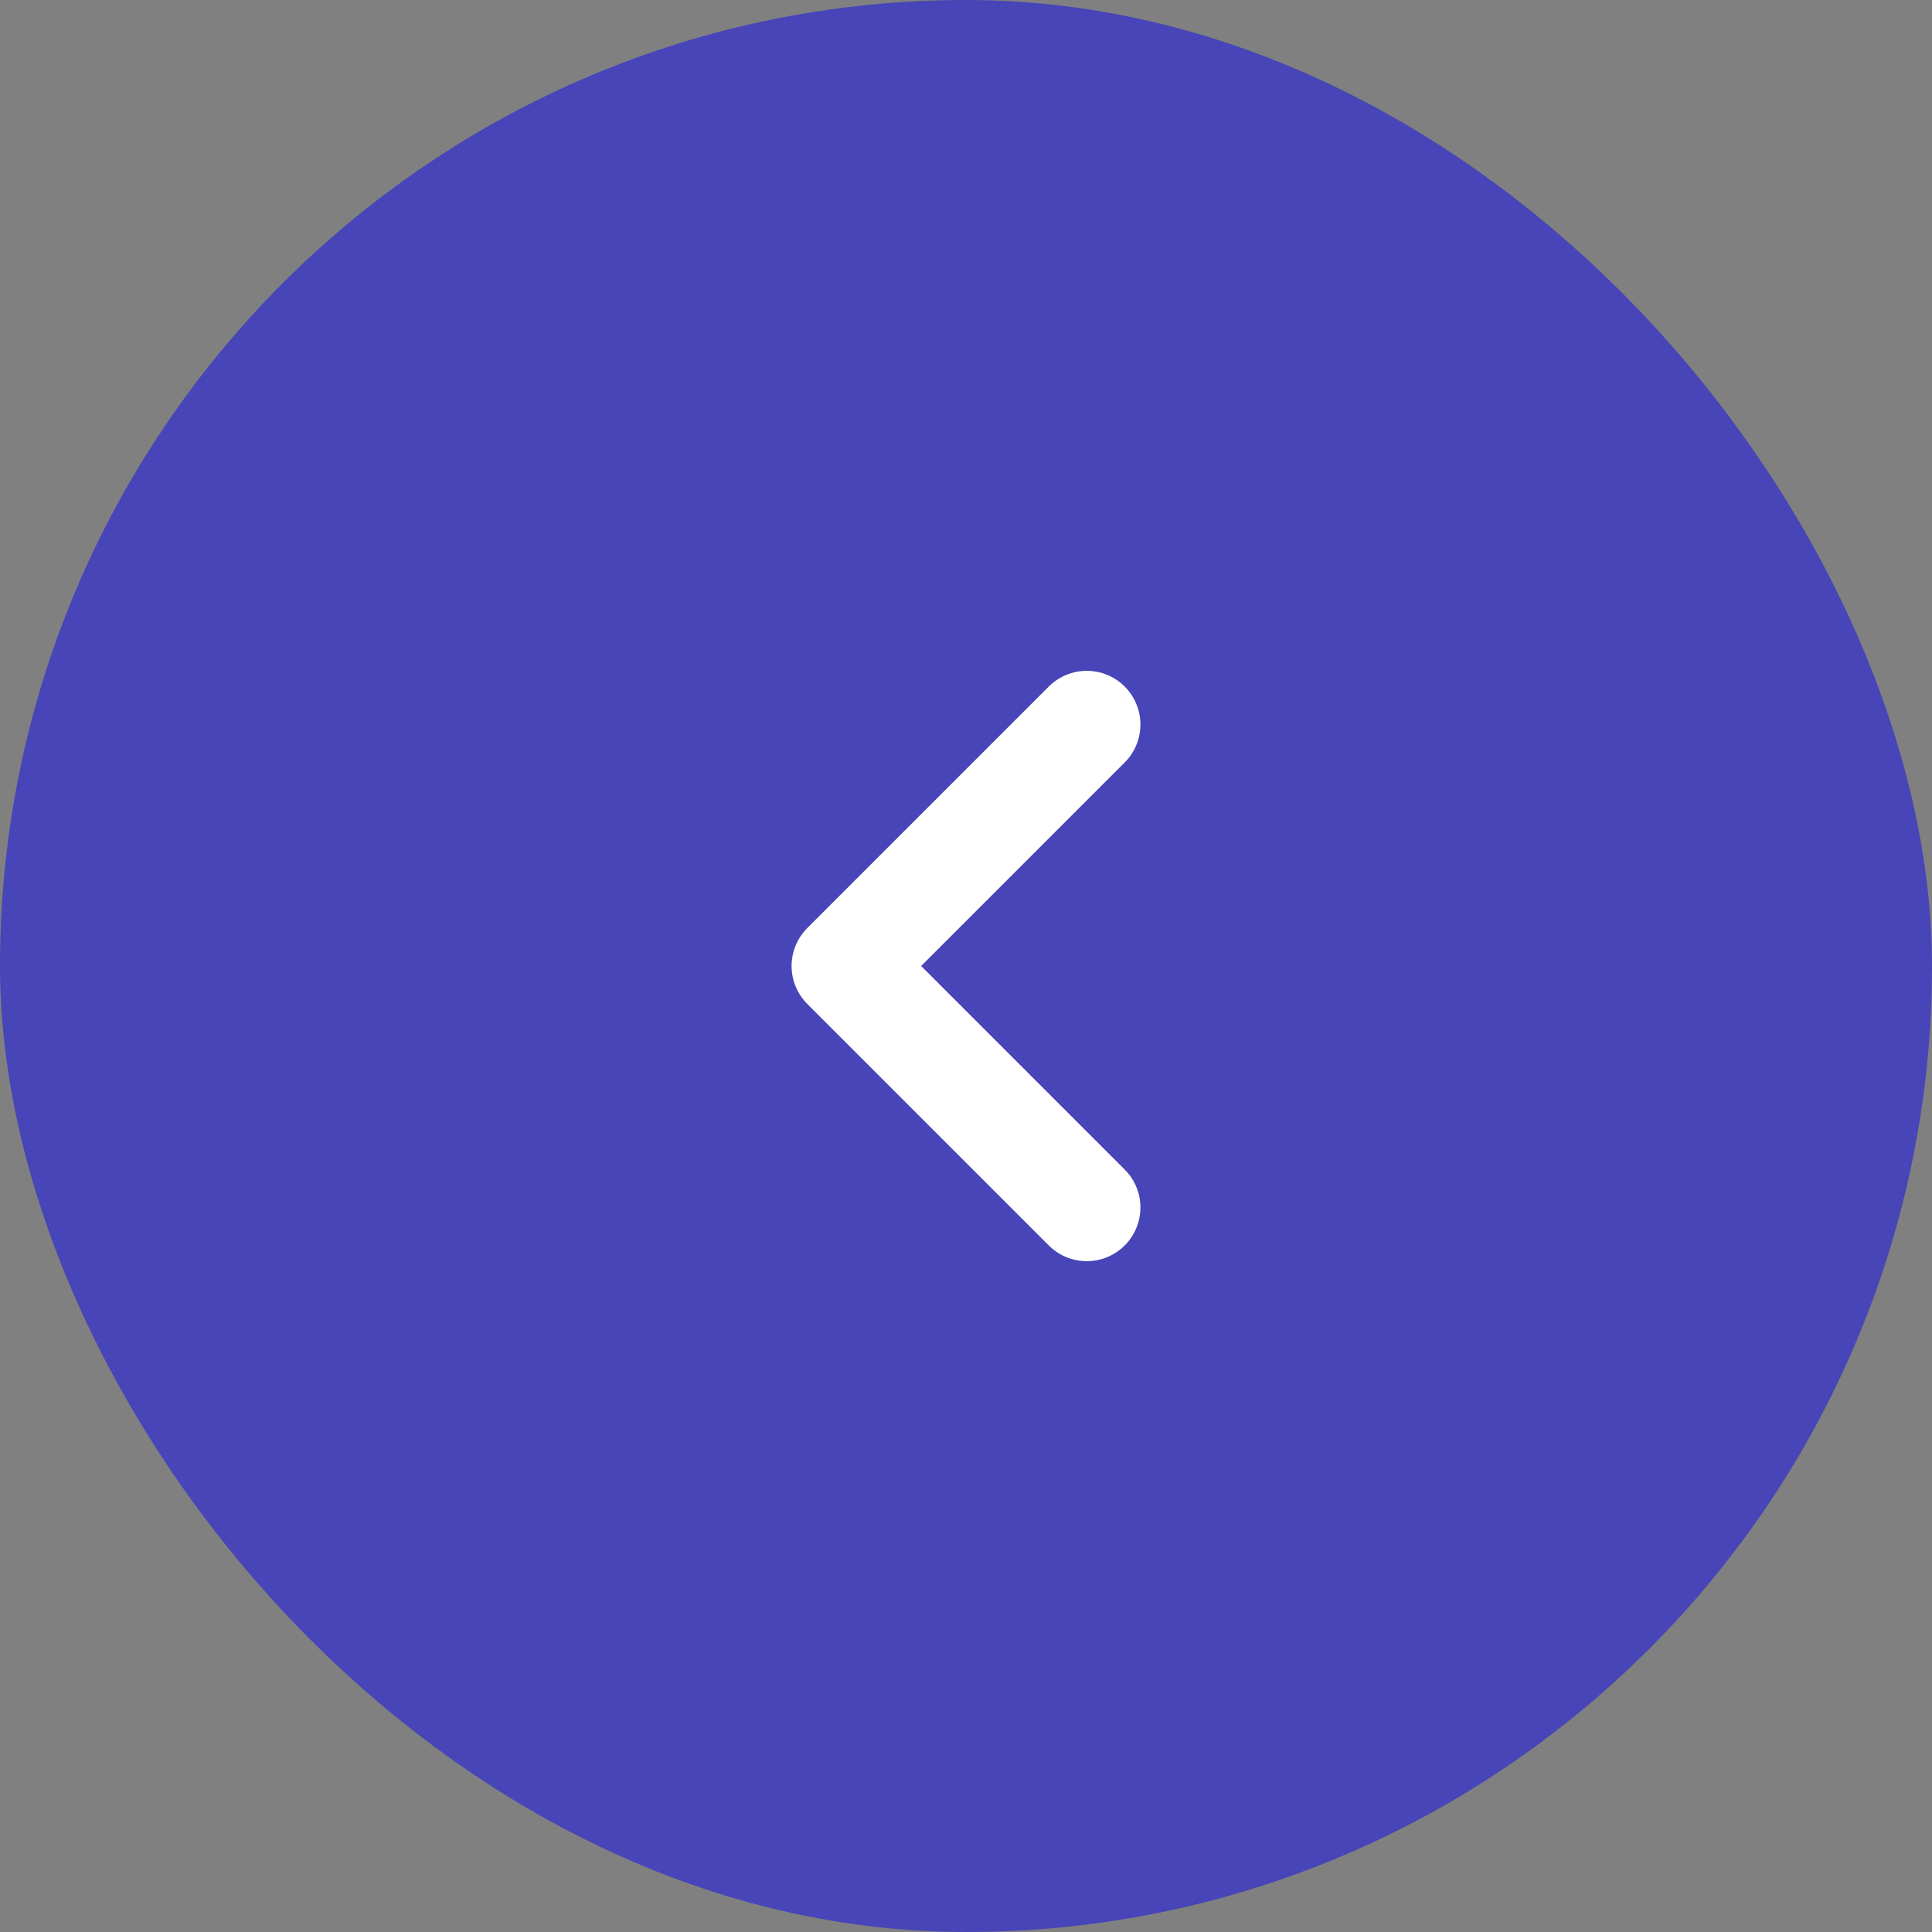 <svg width="48" height="48" viewBox="0 0 48 48" fill="none" xmlns="http://www.w3.org/2000/svg">
<rect x="0" y="0" width="48" height="48" fill="#808080" stroke="none"/>
<rect width="48" height="48" rx="24" fill="#4745B7"/>
<path d="M27 30L21 24L27 18" stroke="white" stroke-width="2.667" stroke-linecap="round" stroke-linejoin="round"/>
</svg>
